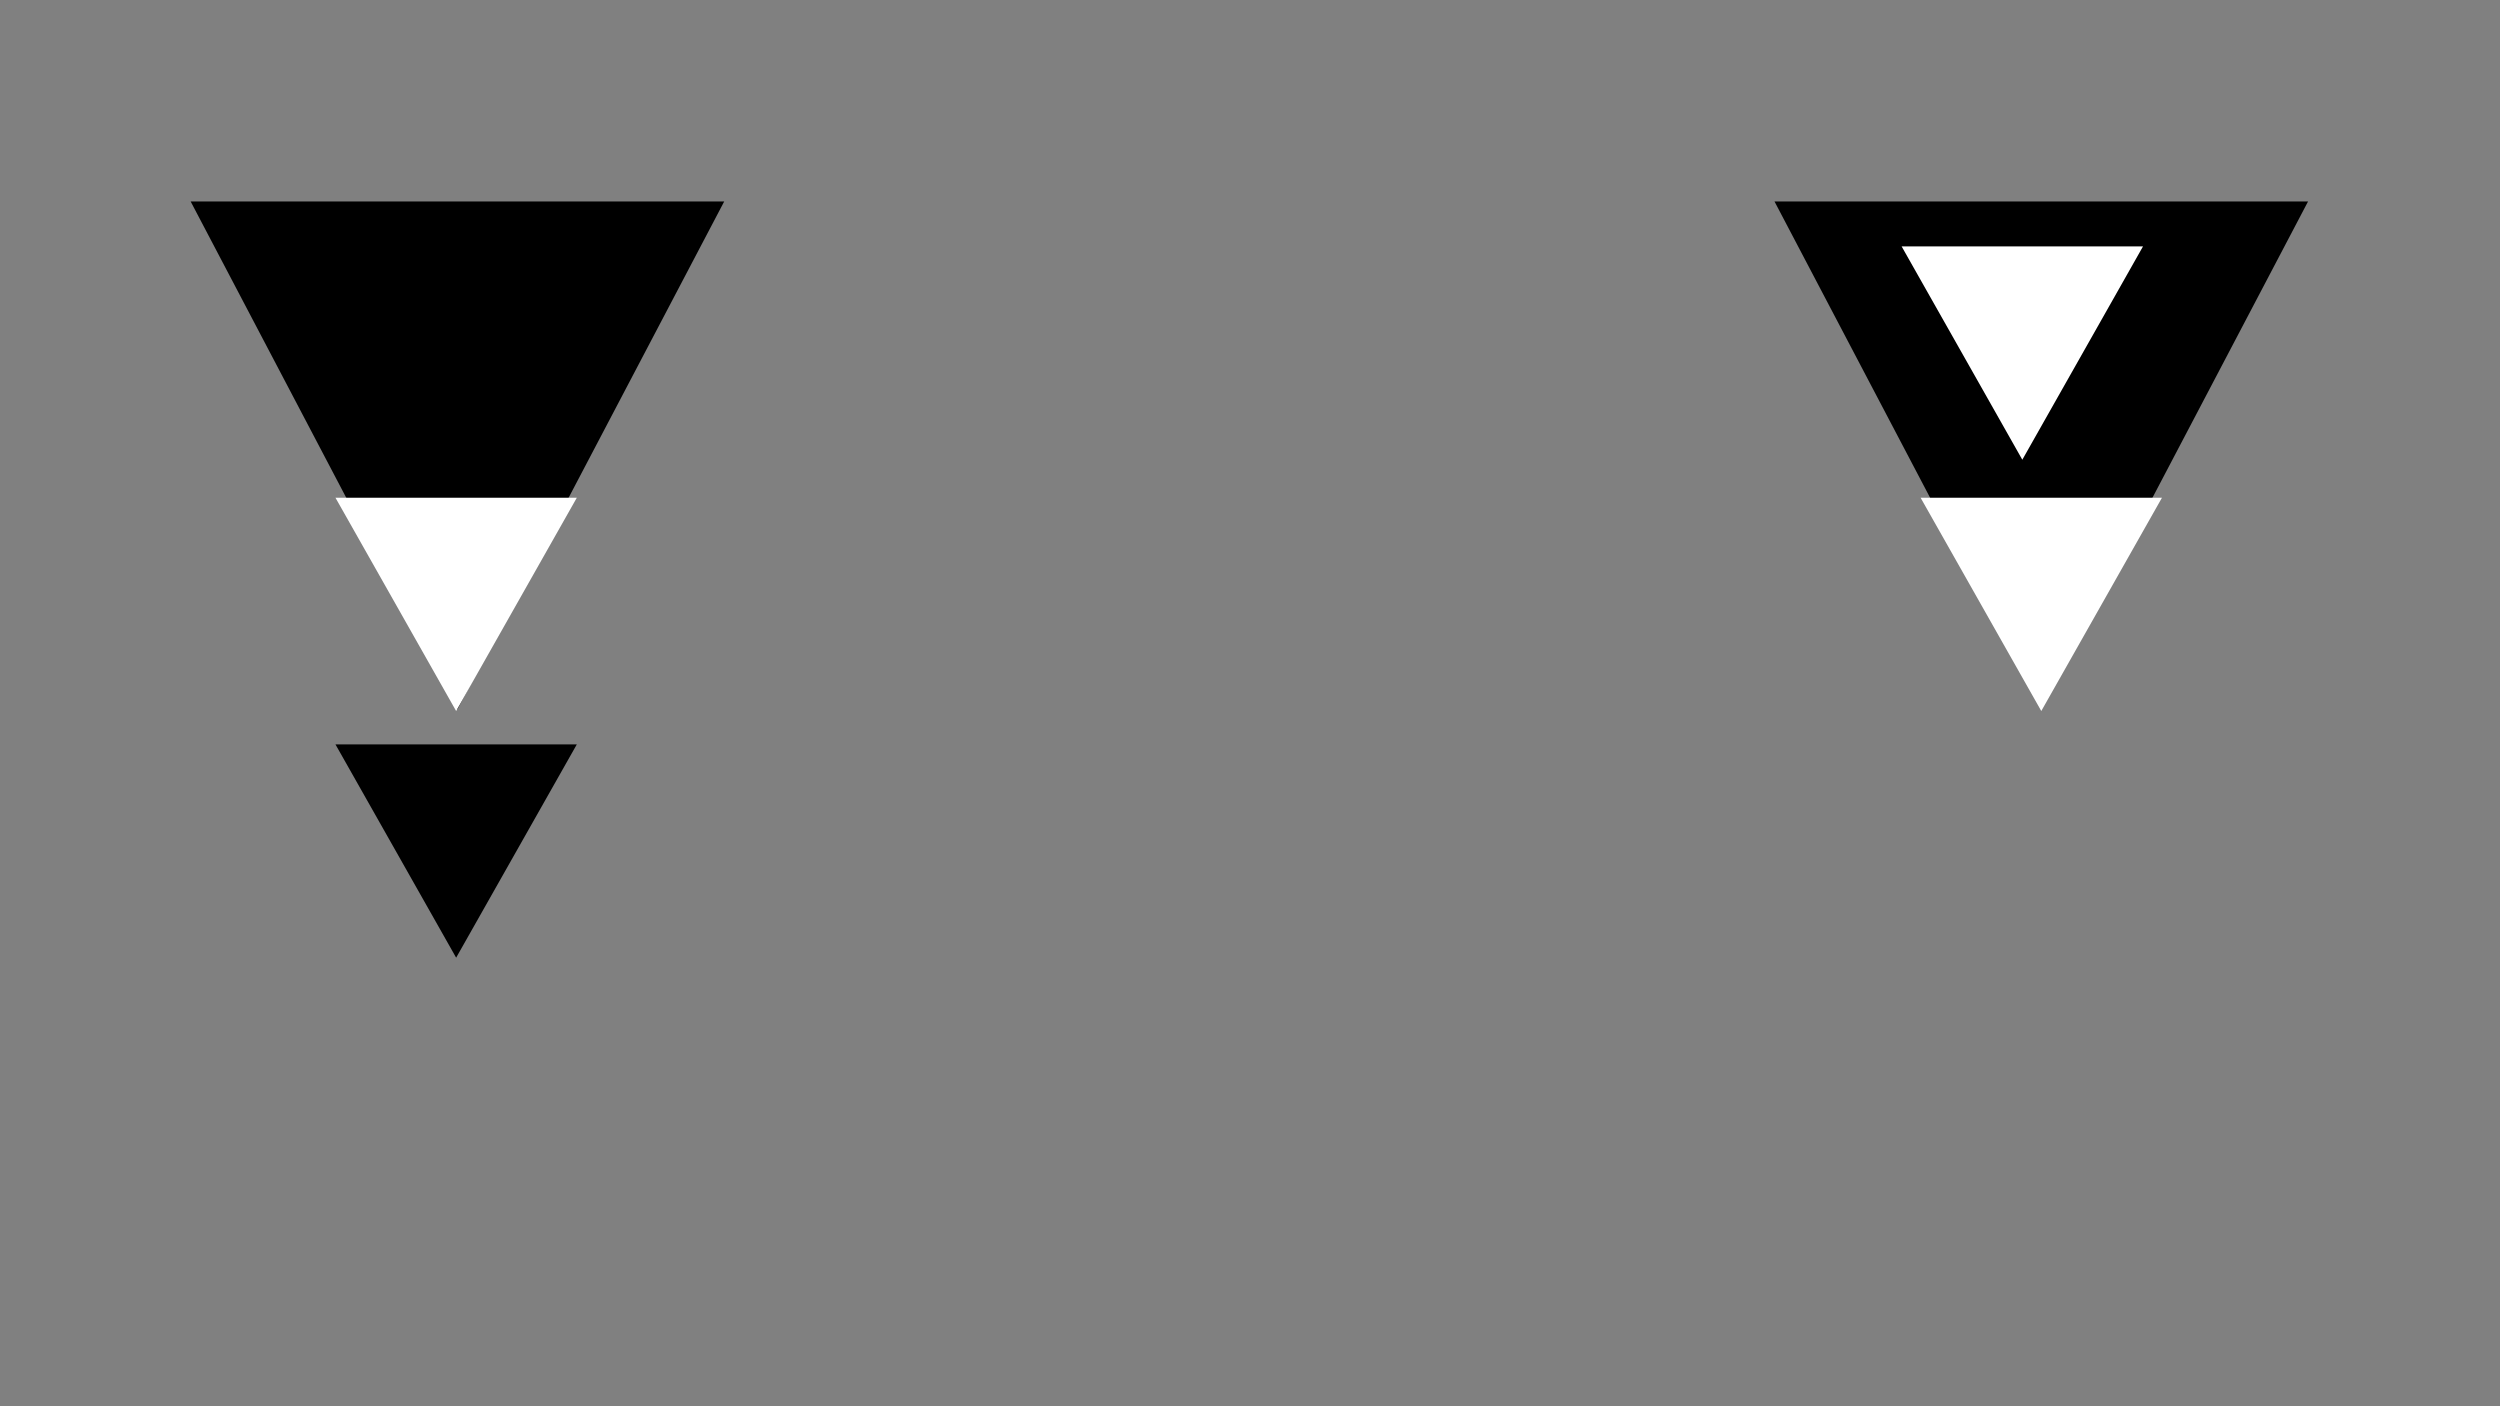 <?xml version="1.0" encoding="utf-8" ?>
<svg xmlns="http://www.w3.org/2000/svg" xmlns:ev="http://www.w3.org/2001/xml-events" xmlns:xlink="http://www.w3.org/1999/xlink" baseProfile="full" height="100%" version="1.1" viewBox="0,0,1280.0,720.0" width="100%">
  <rect x="0" y="0" width="1280.0" height="720.0" fill="#808080" stroke="none"/>
  <defs>
    <style type="text/css"><![CDATA[.non-scaling-stroke { vector-effect: non-scaling-stroke; }]]></style>
  </defs>
  <svg id="static_1">
    <defs/>
    <path class="non-scaling-stroke" d="M 0.0 255.34 L 134.103 0.0 L 268.206 255.34 Z" fill="#000000" stroke="#000000" stroke-width="3" transform="matrix(-1.0,1.2246467991473532e-16,-1.2246467991473532e-16,-1.0,368.308,360)"/>
  </svg>
  <svg id="static_2">
    <defs/>
    <path class="non-scaling-stroke" d="M 0.0 104.66 L 59.216 0.0 L 118.433 104.66 Z" fill="#ffffff" stroke="#ffffff" stroke-width="3" transform="matrix(-1.0,1.2246467991473532e-16,-1.2246467991473532e-16,-1.0,292.761,361)"/>
  </svg>
  <svg id="static_3">
    <defs/>
    <path class="non-scaling-stroke" d="M 0.0 255.34 L 134.103 0.0 L 268.206 255.34 Z" fill="#000000" stroke="#000000" stroke-width="3" transform="matrix(-1.0,1.2246467991473532e-16,-1.2246467991473532e-16,-1.0,1179.238,360)"/>
  </svg>
  <svg id="static_4">
    <defs/>
    <path class="non-scaling-stroke" d="M 0.0 104.66 L 59.216 0.0 L 118.433 104.66 Z" fill="#ffffff" stroke="#ffffff" stroke-width="3" transform="matrix(-1.0,1.2246467991473532e-16,-1.2246467991473532e-16,-1.0,1104.352,361)"/>
  </svg>
  <svg id="static_5">
    <defs/>
    <path class="non-scaling-stroke" d="M 0.0 104.66 L 59.216 0.0 L 118.433 104.66 Z" fill="#ffffff" stroke="#ffffff" stroke-width="3" transform="matrix(-1.0,1.2246467991473532e-16,-1.2246467991473532e-16,-1.0,1094.644,232.33)"/>
  </svg>
  <svg id="dynamic">
    <defs/>
    <path class="non-scaling-stroke" d="M 0.0 104.66 L 59.216 0.0 L 118.433 104.66 Z" fill="#000000" stroke="#000000" stroke-width="3" transform="matrix(-1.0,1.2246467991473532e-16,-1.2246467991473532e-16,-1.0,292.761,487.29)"/>
    <animate attributeName="opacity" dur="1s" repeatCount="5" values="1;0;1"/>
  </svg>
</svg>

